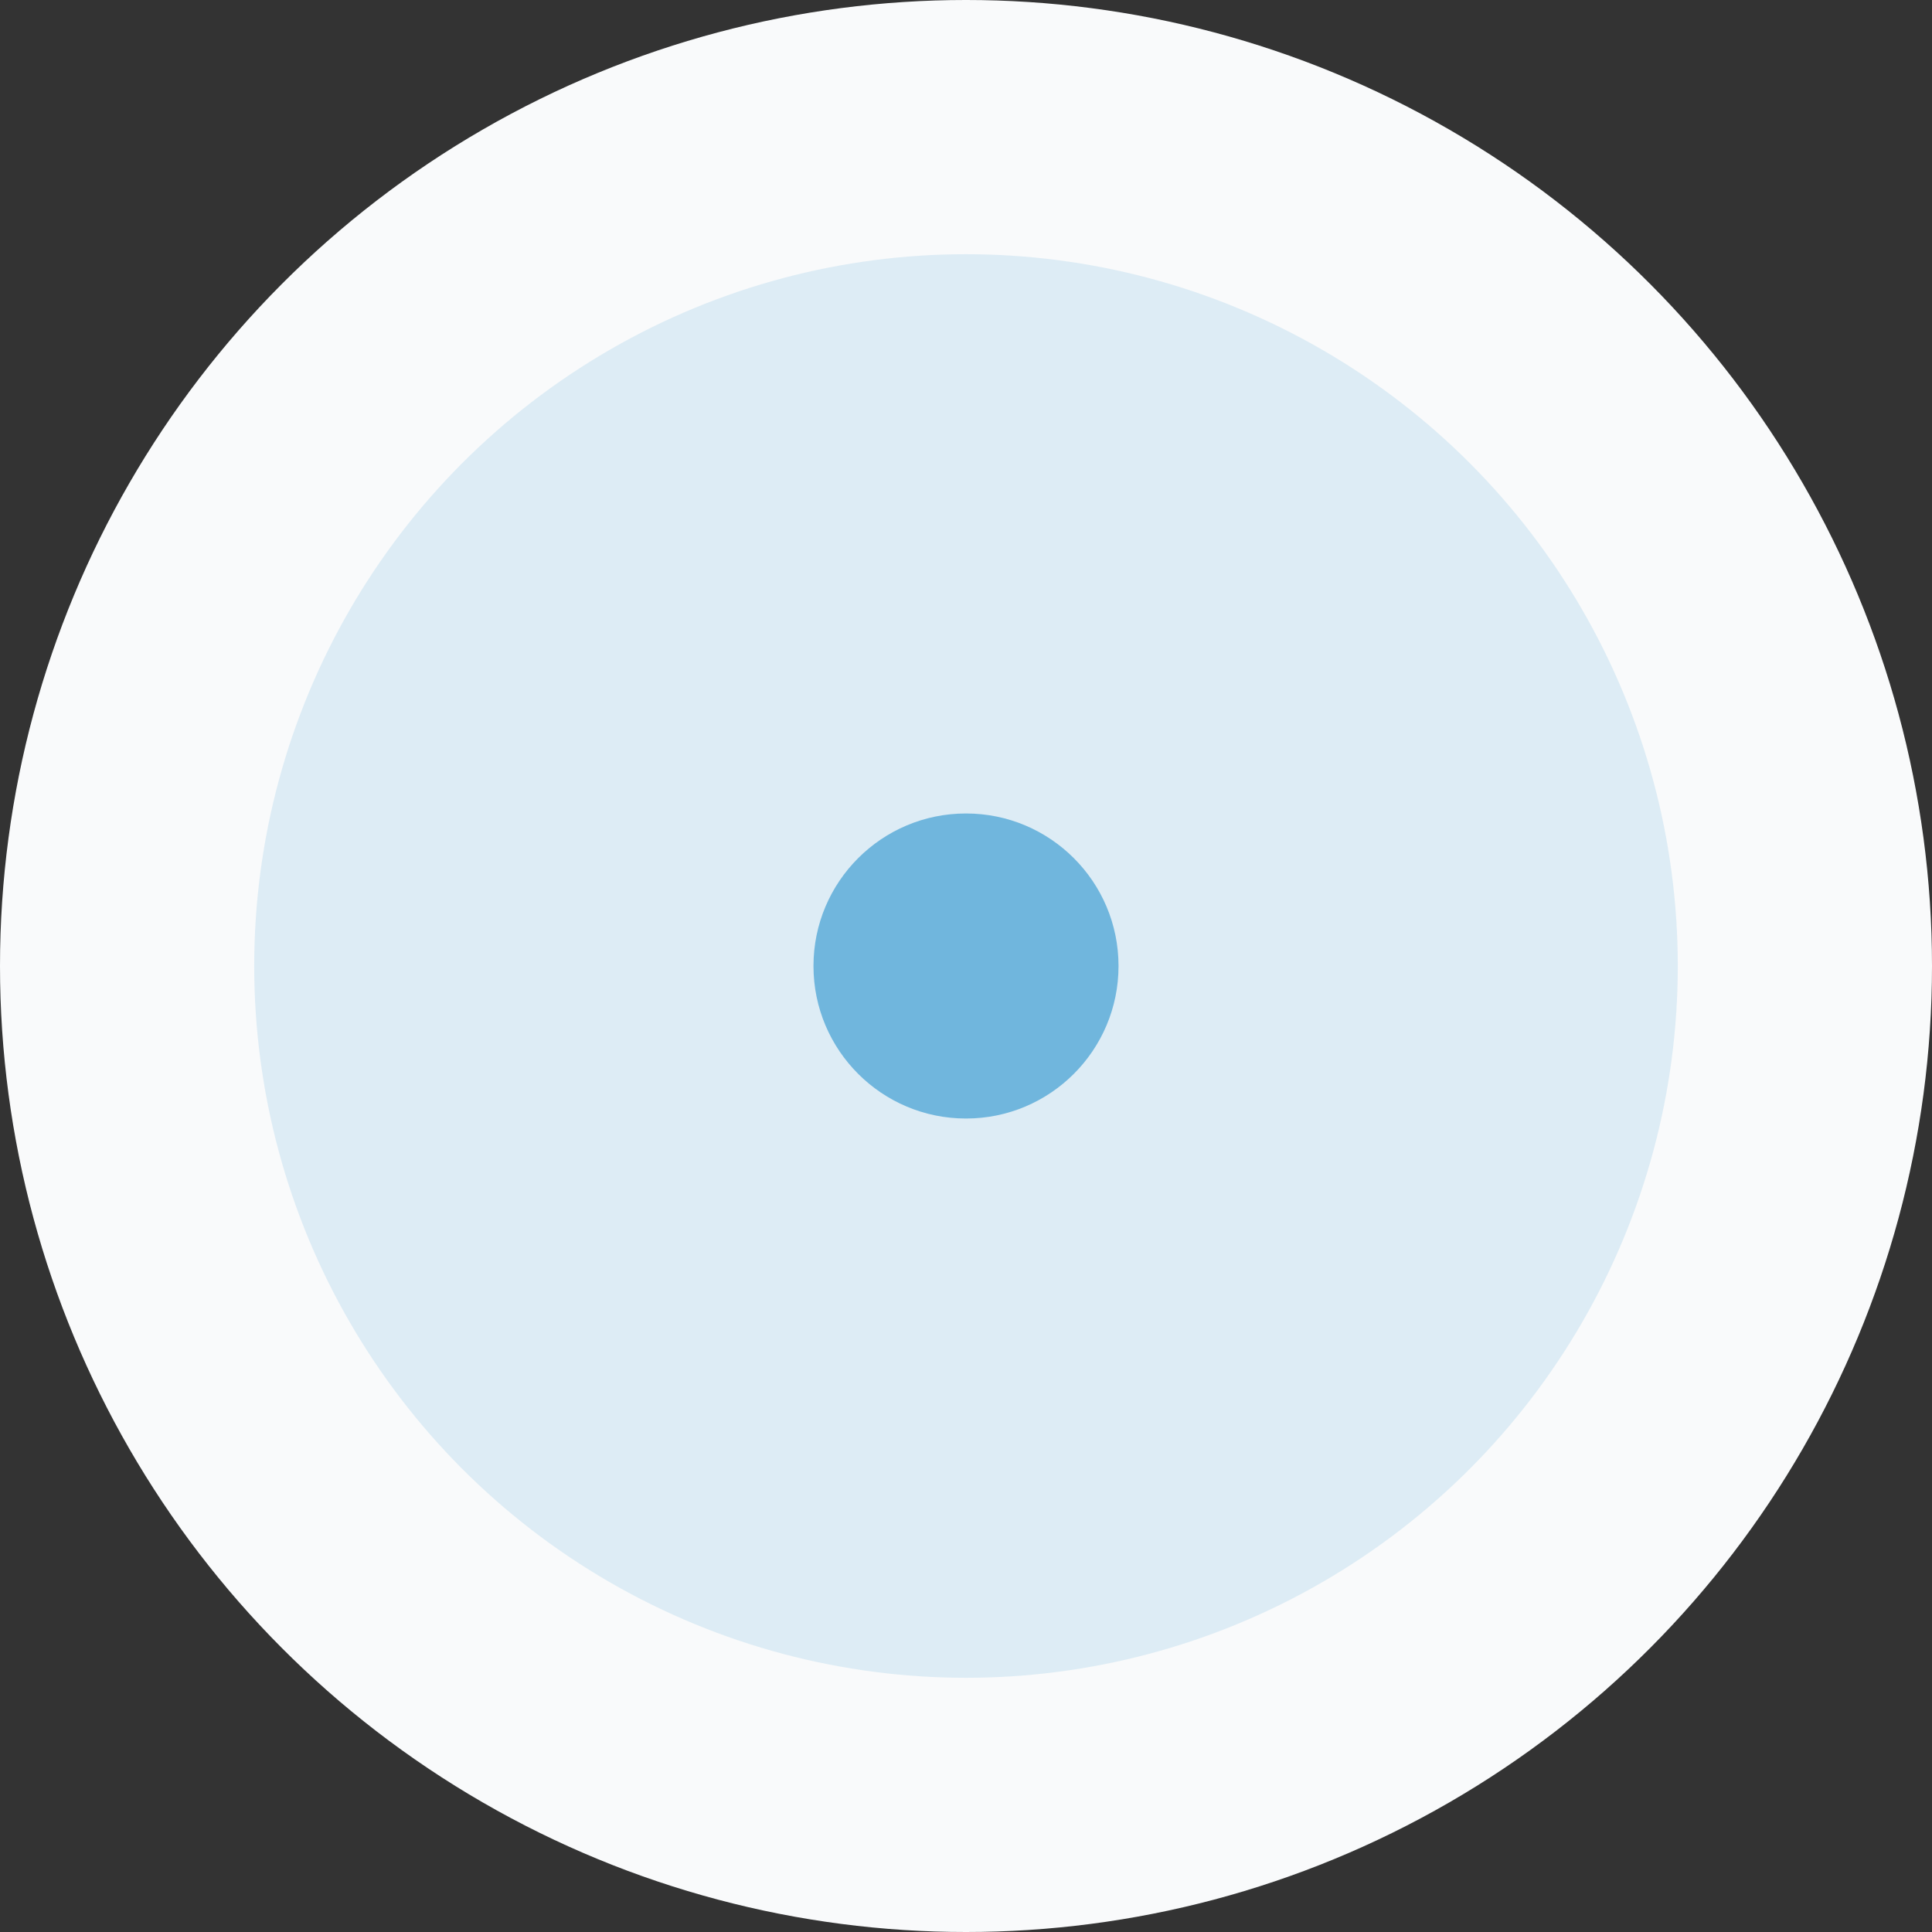 <svg width="38" height="38" viewBox="0 0 38 38" fill="none" xmlns="http://www.w3.org/2000/svg">
<rect x="0" y="0" width="38" height="38" fill="#333333" stroke="none"/>
<circle cx="19" cy="19" r="19" fill="#F9FAFB"/>
<circle opacity="0.2" cx="19" cy="19" r="14" fill="#70B6DD"/>
<circle cx="19" cy="19" r="3" fill="#70B6DD"/>
</svg>

